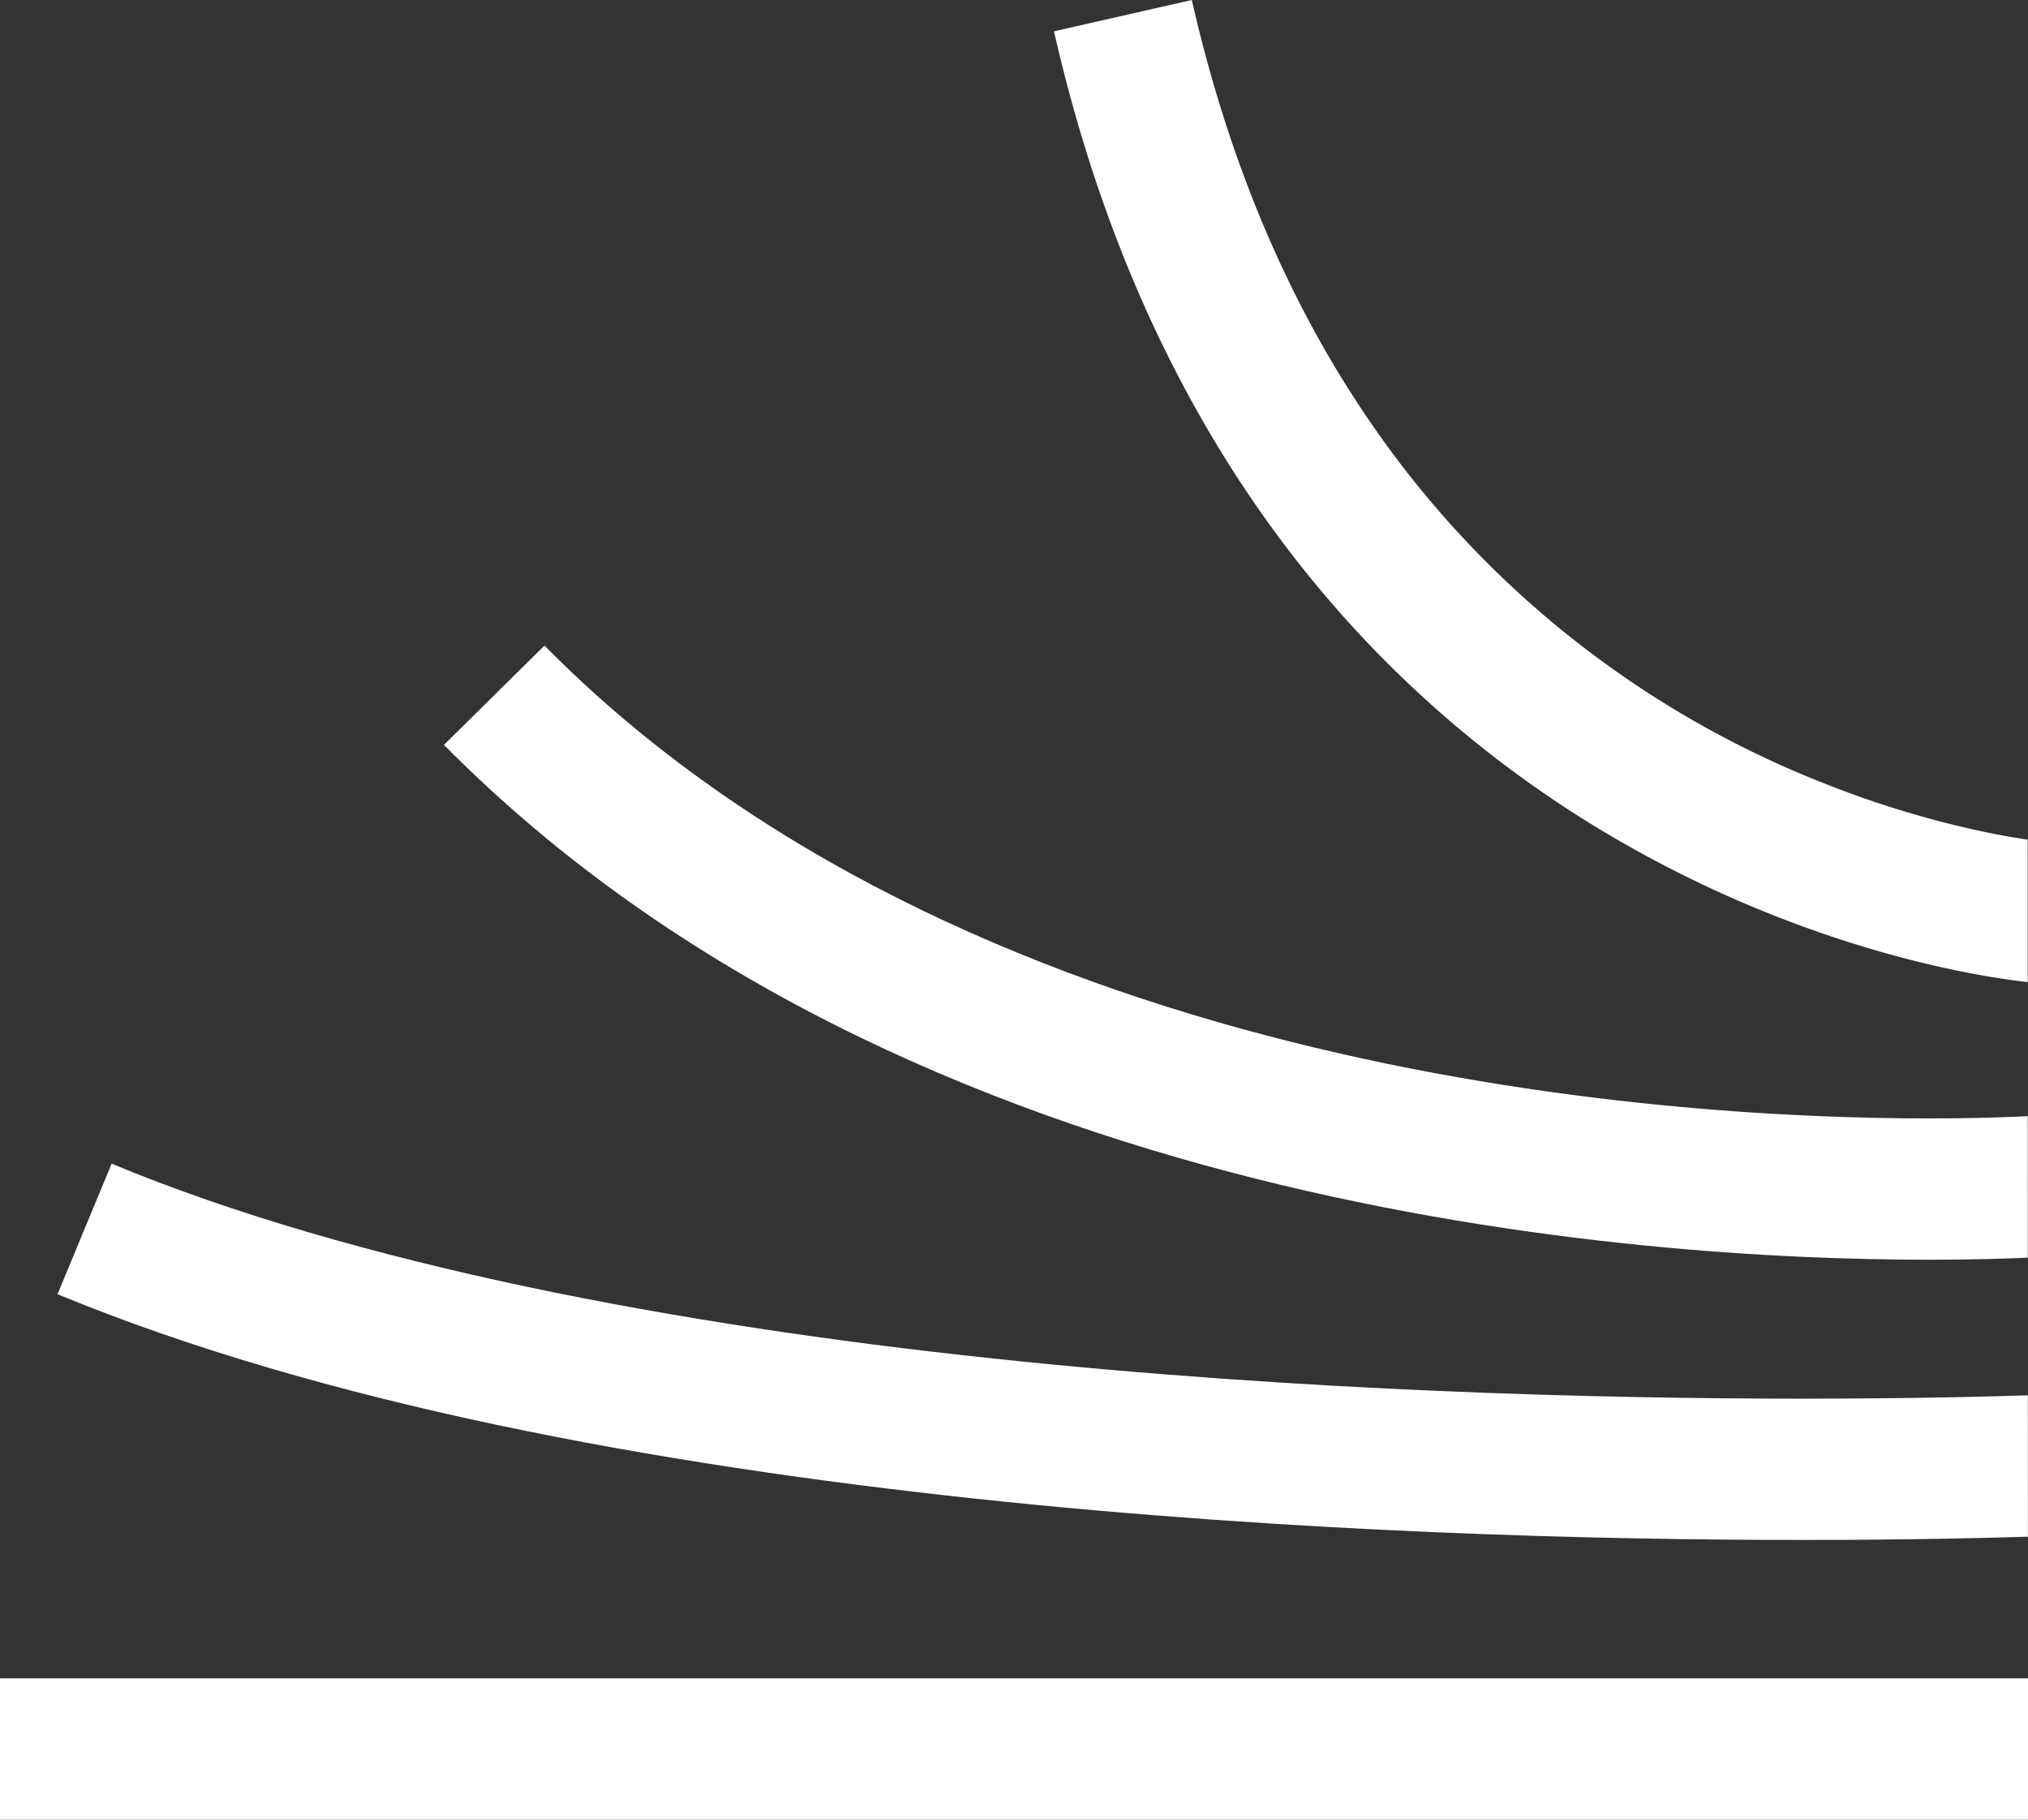 <svg id="Grupo_1500" data-name="Grupo 1500" xmlns="http://www.w3.org/2000/svg" width="310" height="278.205" viewBox="0 0 310 278.205">
  <rect x="0" y="0" width="310" height="278.205" fill="#333333" stroke="none"/>
  <g id="Grupo_32" data-name="Grupo 32" transform="translate(0 256.599)">
    <rect id="Retângulo_16" data-name="Retângulo 16" width="310" height="21.606" fill="#fff"/>
  </g>
  <g id="Grupo_33" data-name="Grupo 33" transform="translate(8.793 177.911)">
    <path id="Caminho_244" data-name="Caminho 244" d="M320.028,137.095c-31.388.008-77.95-1.1-126.706-6.308-48.788-5.238-99.691-14.455-140.345-31.269l8.272-19.953c37.32,15.5,86.743,24.68,134.369,29.745,47.643,5.087,93.543,6.194,124.4,6.184,11.892-.005,21.56-.17,28.233-.343,2.356-.059,4.333-.116,5.911-.168l.011,21.614C347.742,136.8,335.807,137.087,320.028,137.095Z" transform="translate(-52.977 -79.565)" fill="#fff"/>
  </g>
  <g id="Grupo_34" data-name="Grupo 34" transform="translate(67.862 98.702)">
    <path id="Caminho_245" data-name="Caminho 245" d="M302.037,144.138h-.089c-22.087.005-60.834-1.783-103.111-12.408C156.6,121.084,110.6,101.577,74.843,65.426L90.209,50.244c31.828,32.255,74.068,50.514,113.9,60.523,39.79,10.028,76.953,11.784,97.83,11.767,5.33,0,9.6-.114,12.586-.235.94-.038,1.734-.073,2.42-.108l.005,21.633C313.712,143.97,308.6,144.138,302.037,144.138Z" transform="translate(-74.843 -50.244)" fill="#fff"/>
  </g>
  <g id="Grupo_35" data-name="Grupo 35" transform="translate(161.116)">
    <path id="Caminho_246" data-name="Caminho 246" d="M195.671,142.2A171.083,171.083,0,0,1,145.608,98.33c-15.5-20.115-28.627-46.289-36.245-79.838l21.066-4.784c6.989,30.7,18.724,53.8,32.3,71.442a150.931,150.931,0,0,0,64.843,48.515,150.169,150.169,0,0,0,24.491,7.329c2.531.516,4.6.862,6.138,1.083l.005,21.779C252.067,163.183,225.573,159.482,195.671,142.2Z" transform="translate(-109.363 -13.707)" fill="#fff"/>
  </g>
</svg>

